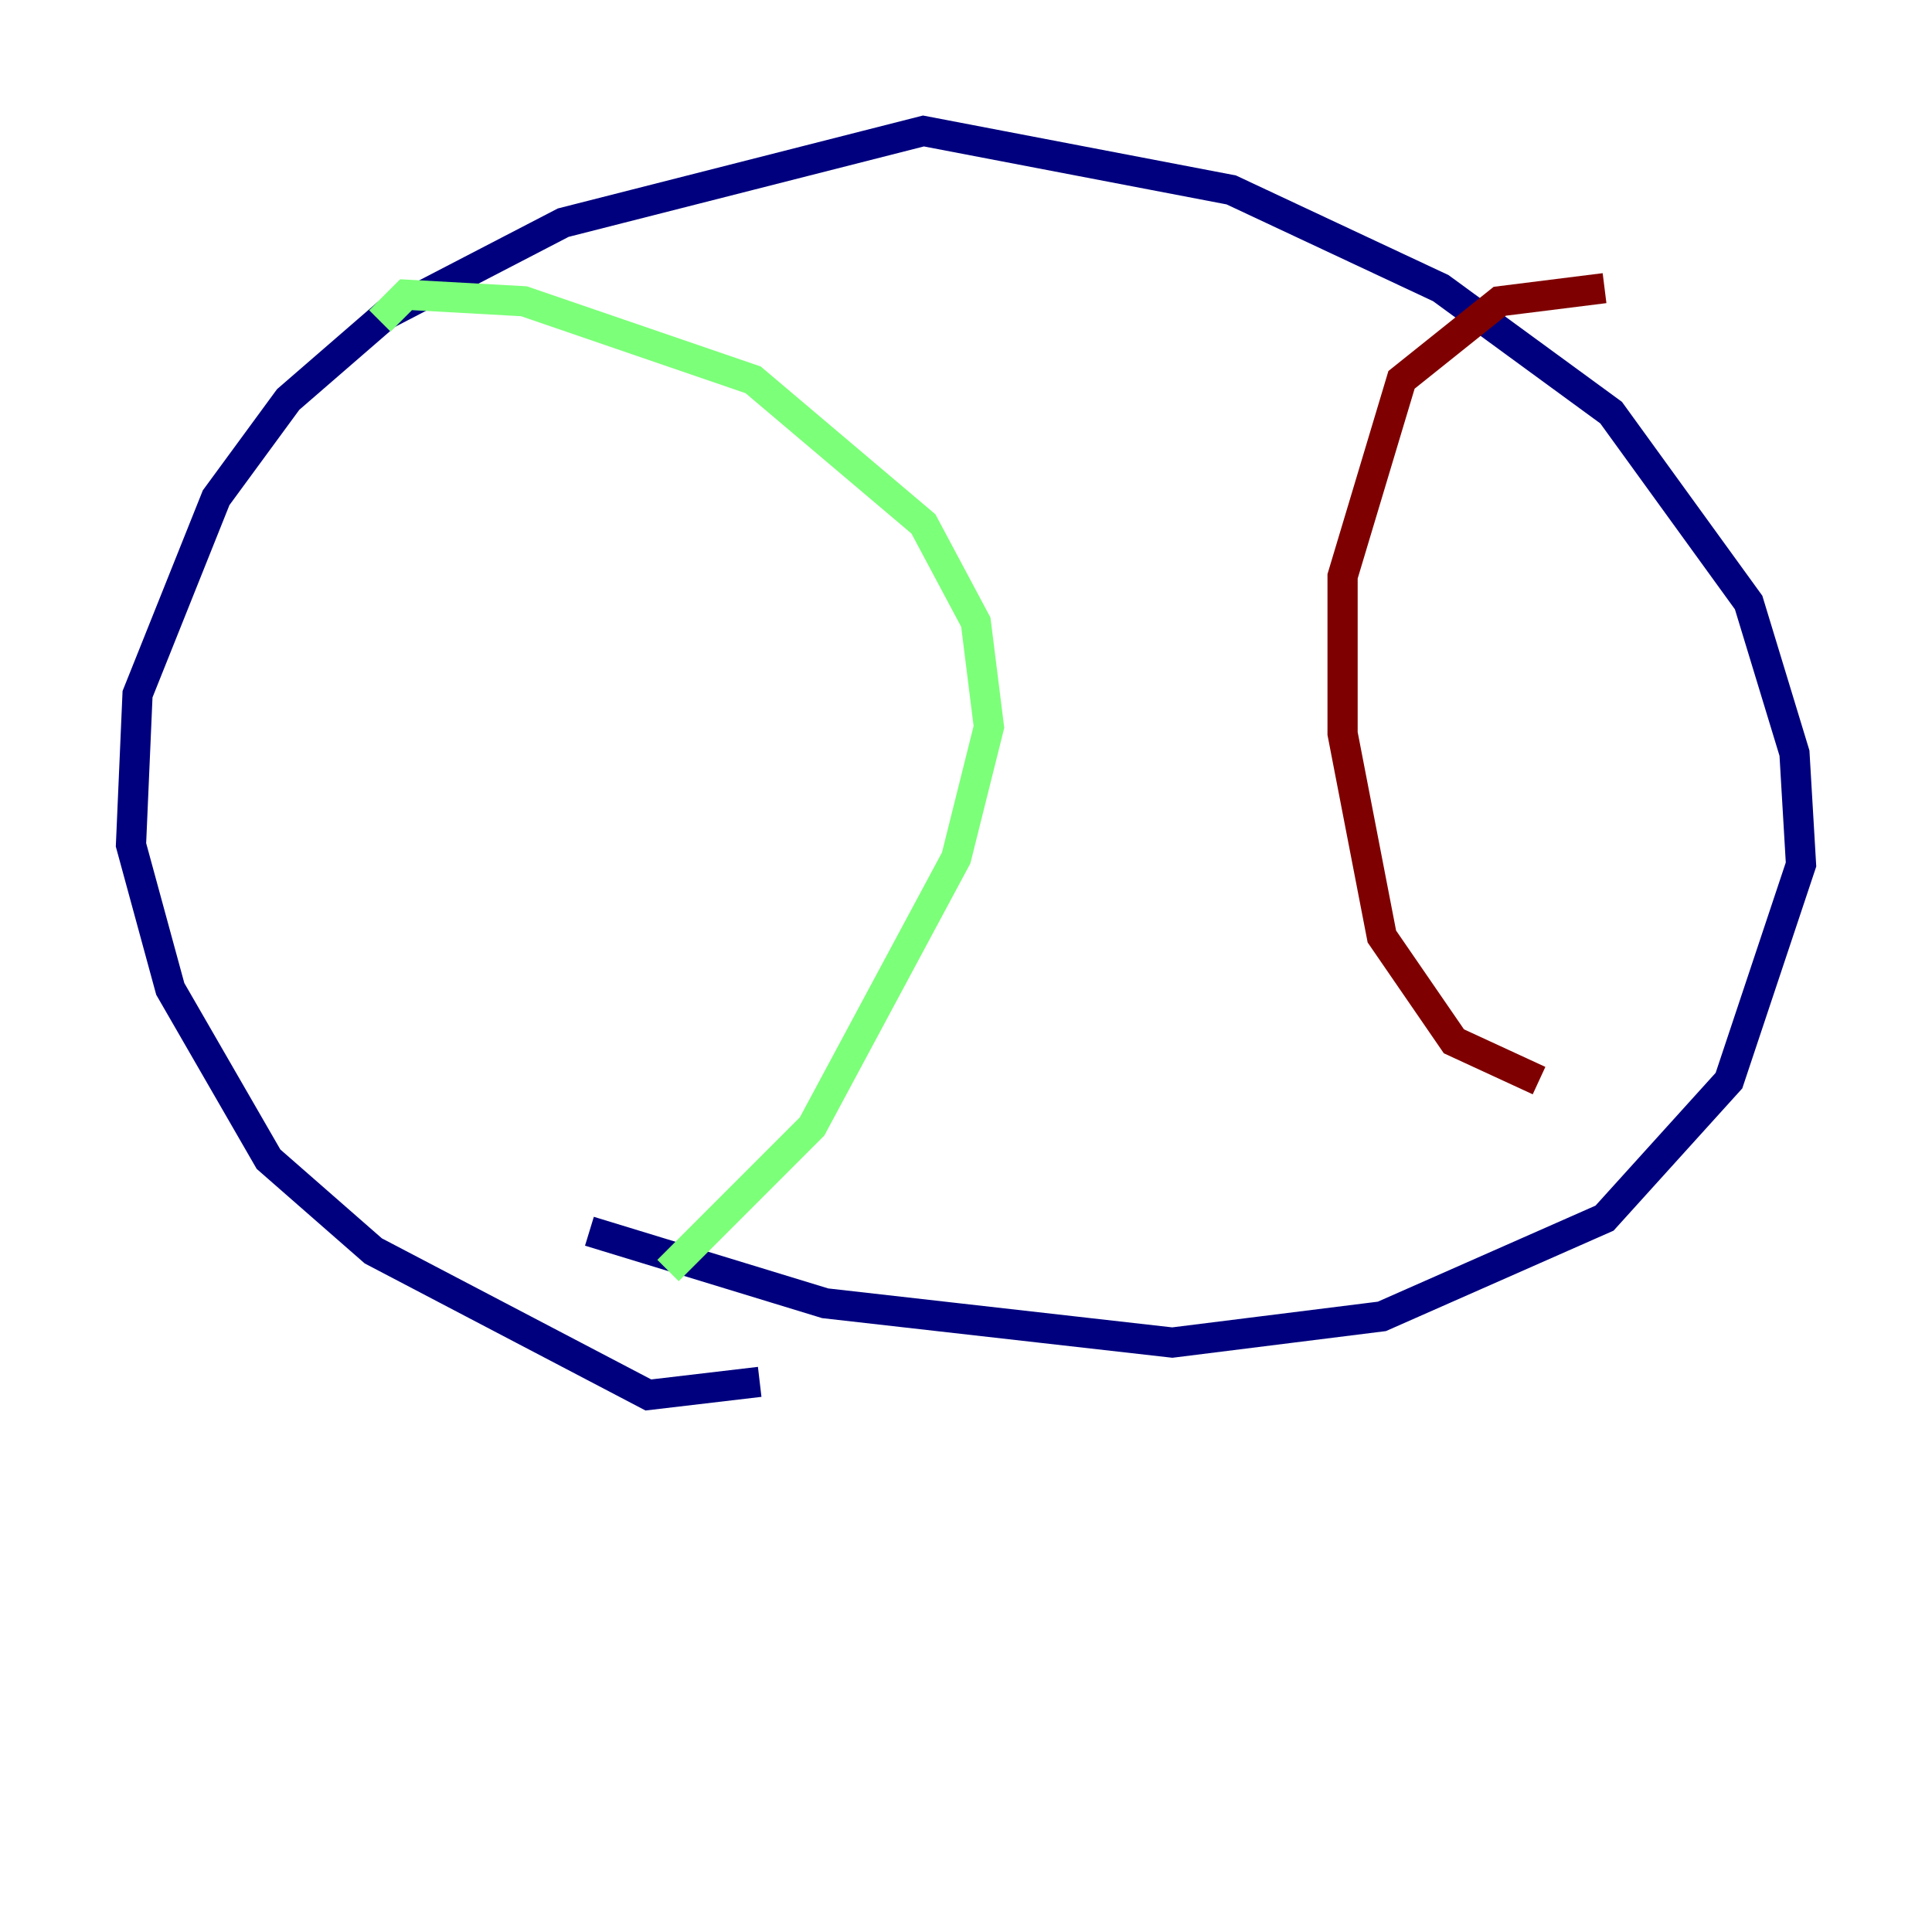 <?xml version="1.0" encoding="utf-8" ?>
<svg baseProfile="tiny" height="128" version="1.2" viewBox="0,0,128,128" width="128" xmlns="http://www.w3.org/2000/svg" xmlns:ev="http://www.w3.org/2001/xml-events" xmlns:xlink="http://www.w3.org/1999/xlink"><defs /><polyline fill="none" points="50.332,91.552 42.956,92.42 24.732,82.875 17.79,76.8 11.281,65.519 8.678,55.973 9.112,45.993 14.319,32.976 19.091,26.468 25.6,20.827 37.315,14.752 61.18,8.678 81.573,12.583 95.458,19.091 106.739,27.336 115.851,39.919 118.888,49.898 119.322,57.275 114.549,71.593 106.305,80.705 91.552,87.214 77.668,88.949 54.671,86.346 39.051,81.573" stroke="#00007f" stroke-width="2" /><polyline fill="none" points="25.166,21.261 26.902,19.525 34.712,19.959 49.898,25.166 61.18,34.712 64.651,41.22 65.519,48.163 63.349,56.841 53.803,74.63 44.258,84.176" stroke="#7cff79" stroke-width="2" /><polyline fill="none" points="106.305,19.091 99.363,19.959 92.854,25.166 88.949,38.183 88.949,48.597 91.552,62.047 96.325,68.99 101.966,71.593" stroke="#7f0000" stroke-width="2" /></svg>